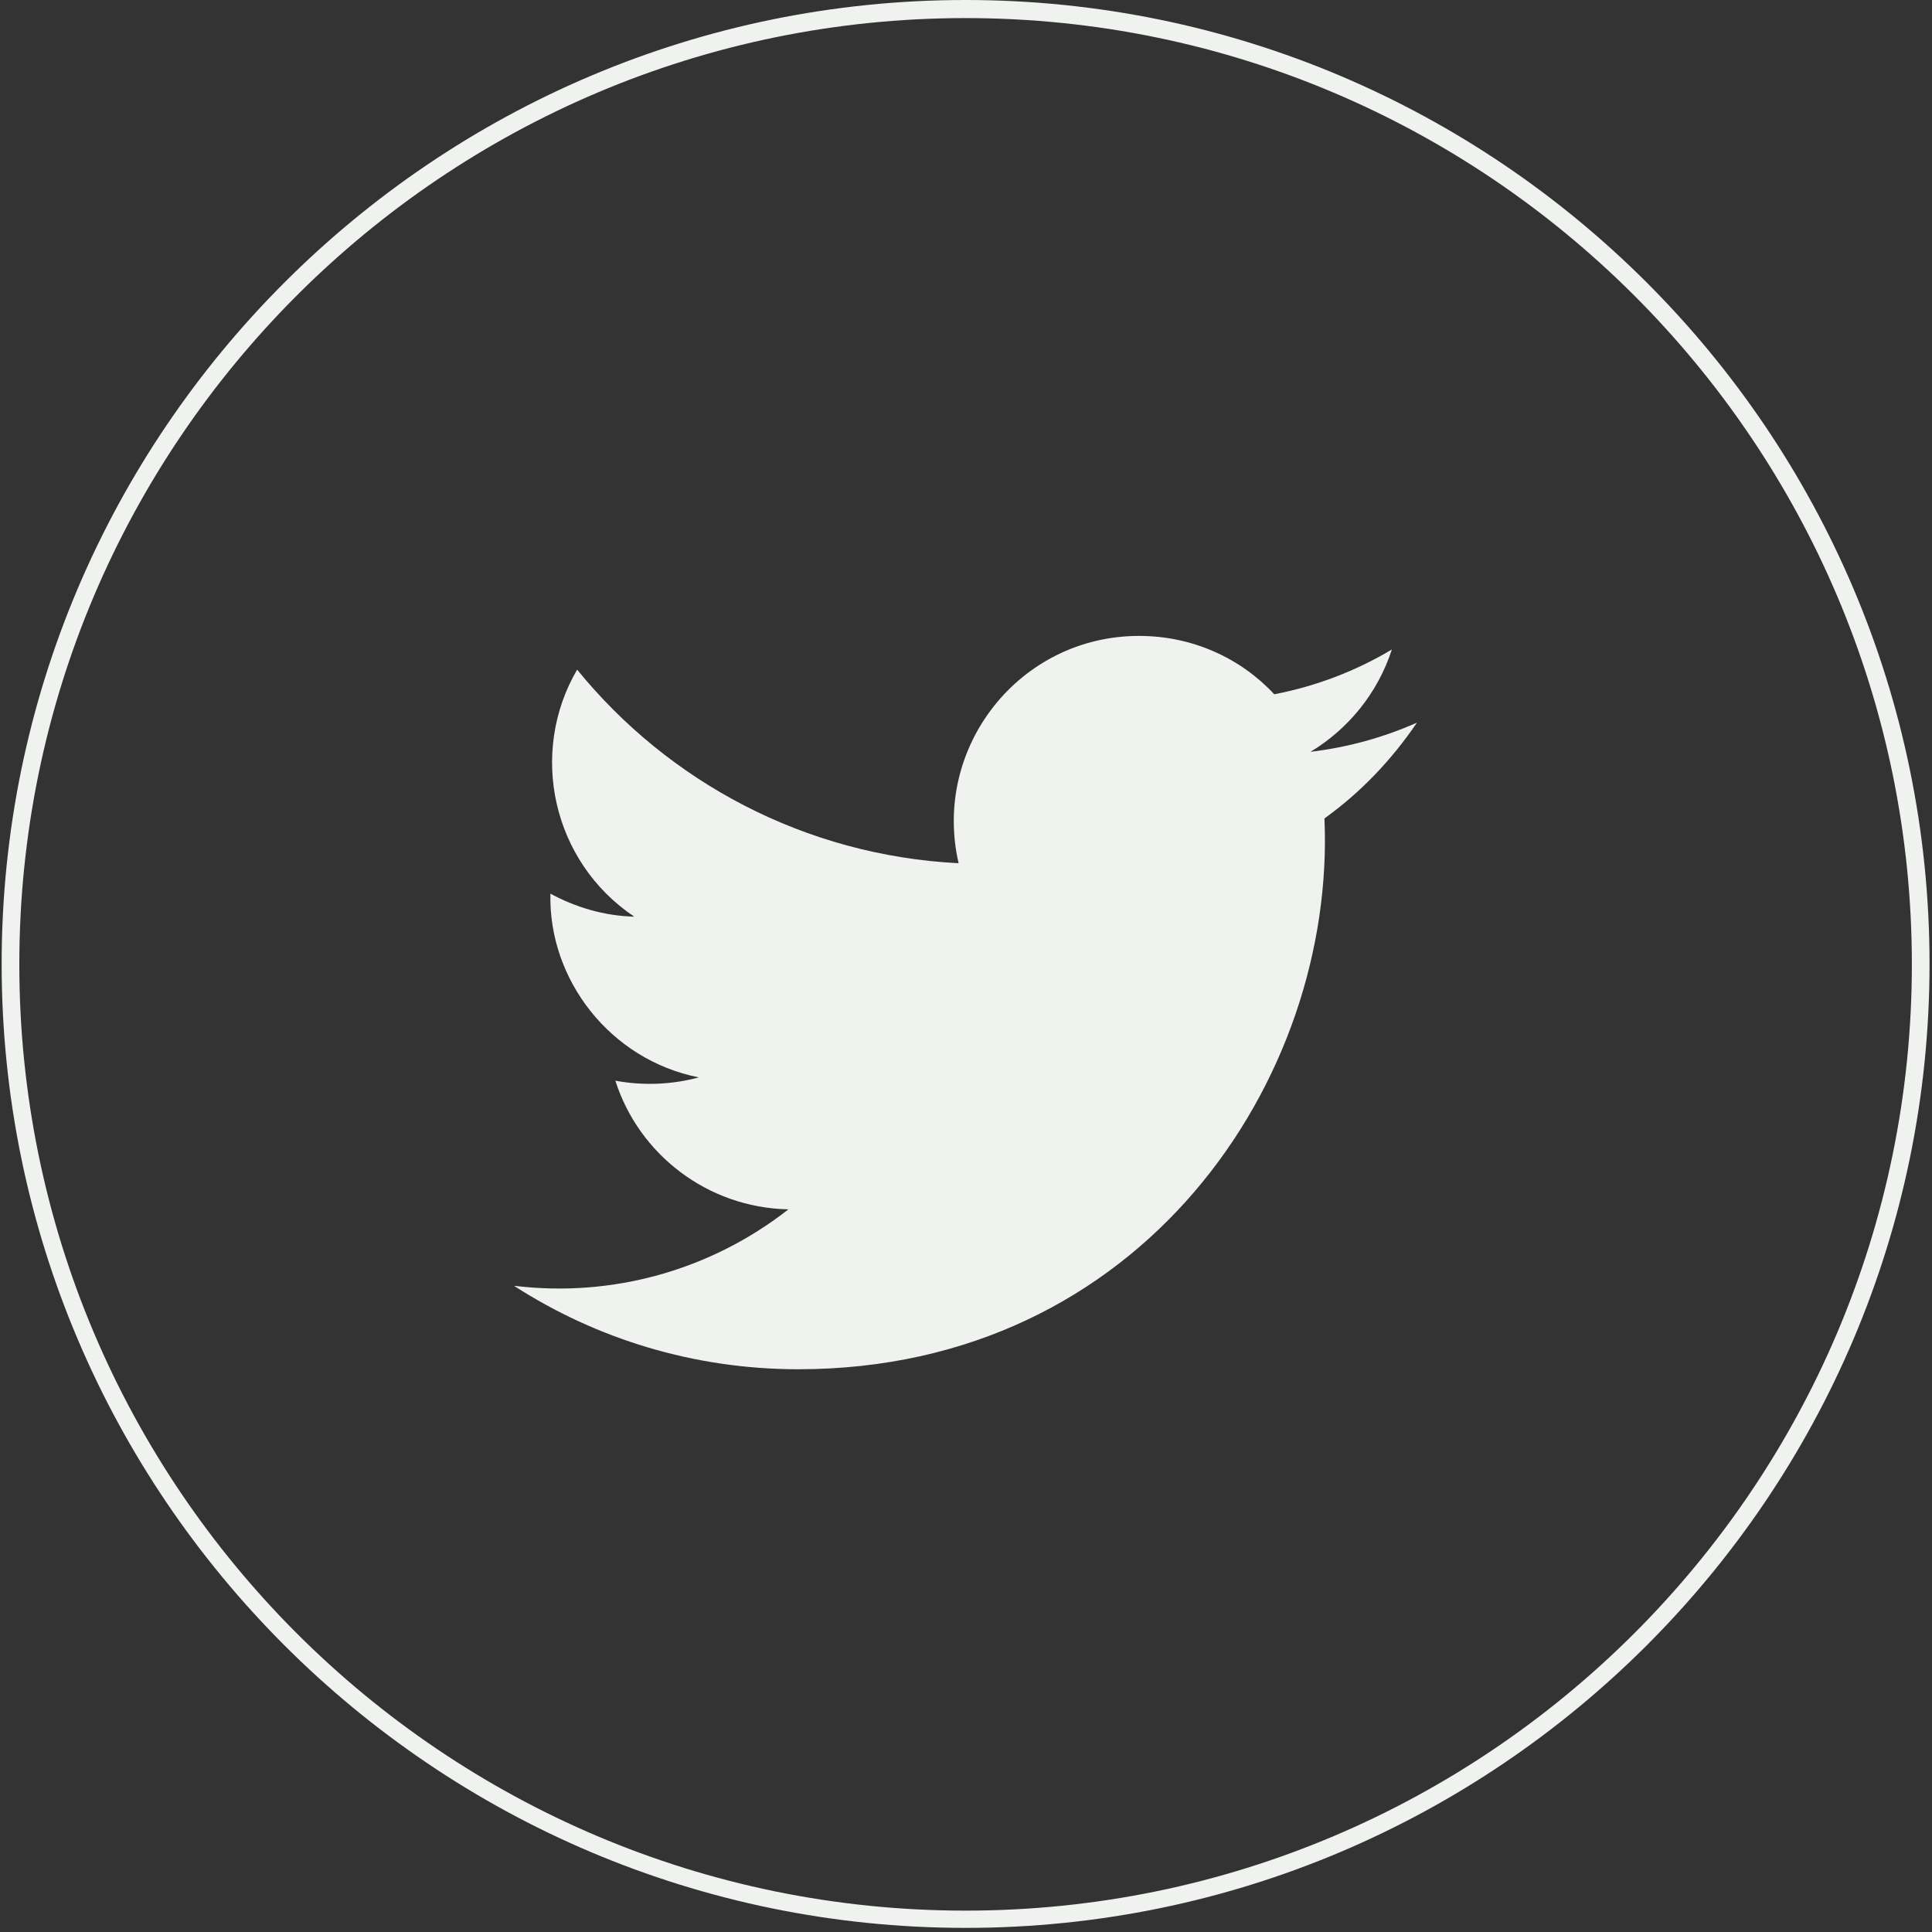 <svg width="47" height="47" viewBox="0 0 47 47" fill="none" xmlns="http://www.w3.org/2000/svg">
<rect x="0" y="0" width="47" height="47" fill="#333333" stroke="none"/>
<path d="M23.49 46.9C10.56 46.9 0.04 36.38 0.04 23.45C0.04 10.52 10.56 0 23.49 0C36.42 0 46.94 10.52 46.94 23.45C46.94 36.38 36.42 46.9 23.49 46.9ZM23.49 0.44C10.8 0.44 0.47 10.76 0.47 23.46C0.47 36.16 10.79 46.48 23.49 46.48C36.19 46.48 46.51 36.15 46.51 23.46C46.51 10.77 36.18 0.44 23.49 0.44Z" fill="#EFF2EE"/>
<path d="M12.52 31.29C14.51 32.57 16.88 33.31 19.42 33.31C27.78 33.31 32.5 26.25 32.22 19.91C33.1 19.28 33.86 18.48 34.47 17.58C33.66 17.94 32.79 18.18 31.88 18.29C32.81 17.73 33.52 16.85 33.86 15.8C32.99 16.32 32.03 16.69 31 16.89C30.18 16.01 29.01 15.47 27.71 15.47C24.8 15.47 22.67 18.18 23.32 21C19.58 20.81 16.26 19.02 14.04 16.29C12.86 18.31 13.43 20.96 15.43 22.3C14.69 22.28 14 22.07 13.39 21.74C13.34 23.83 14.84 25.78 17 26.21C16.37 26.38 15.67 26.42 14.97 26.29C15.54 28.08 17.21 29.38 19.18 29.42C17.29 30.9 14.9 31.57 12.51 31.28L12.52 31.29Z" fill="#EFF2EE"/>
</svg>
